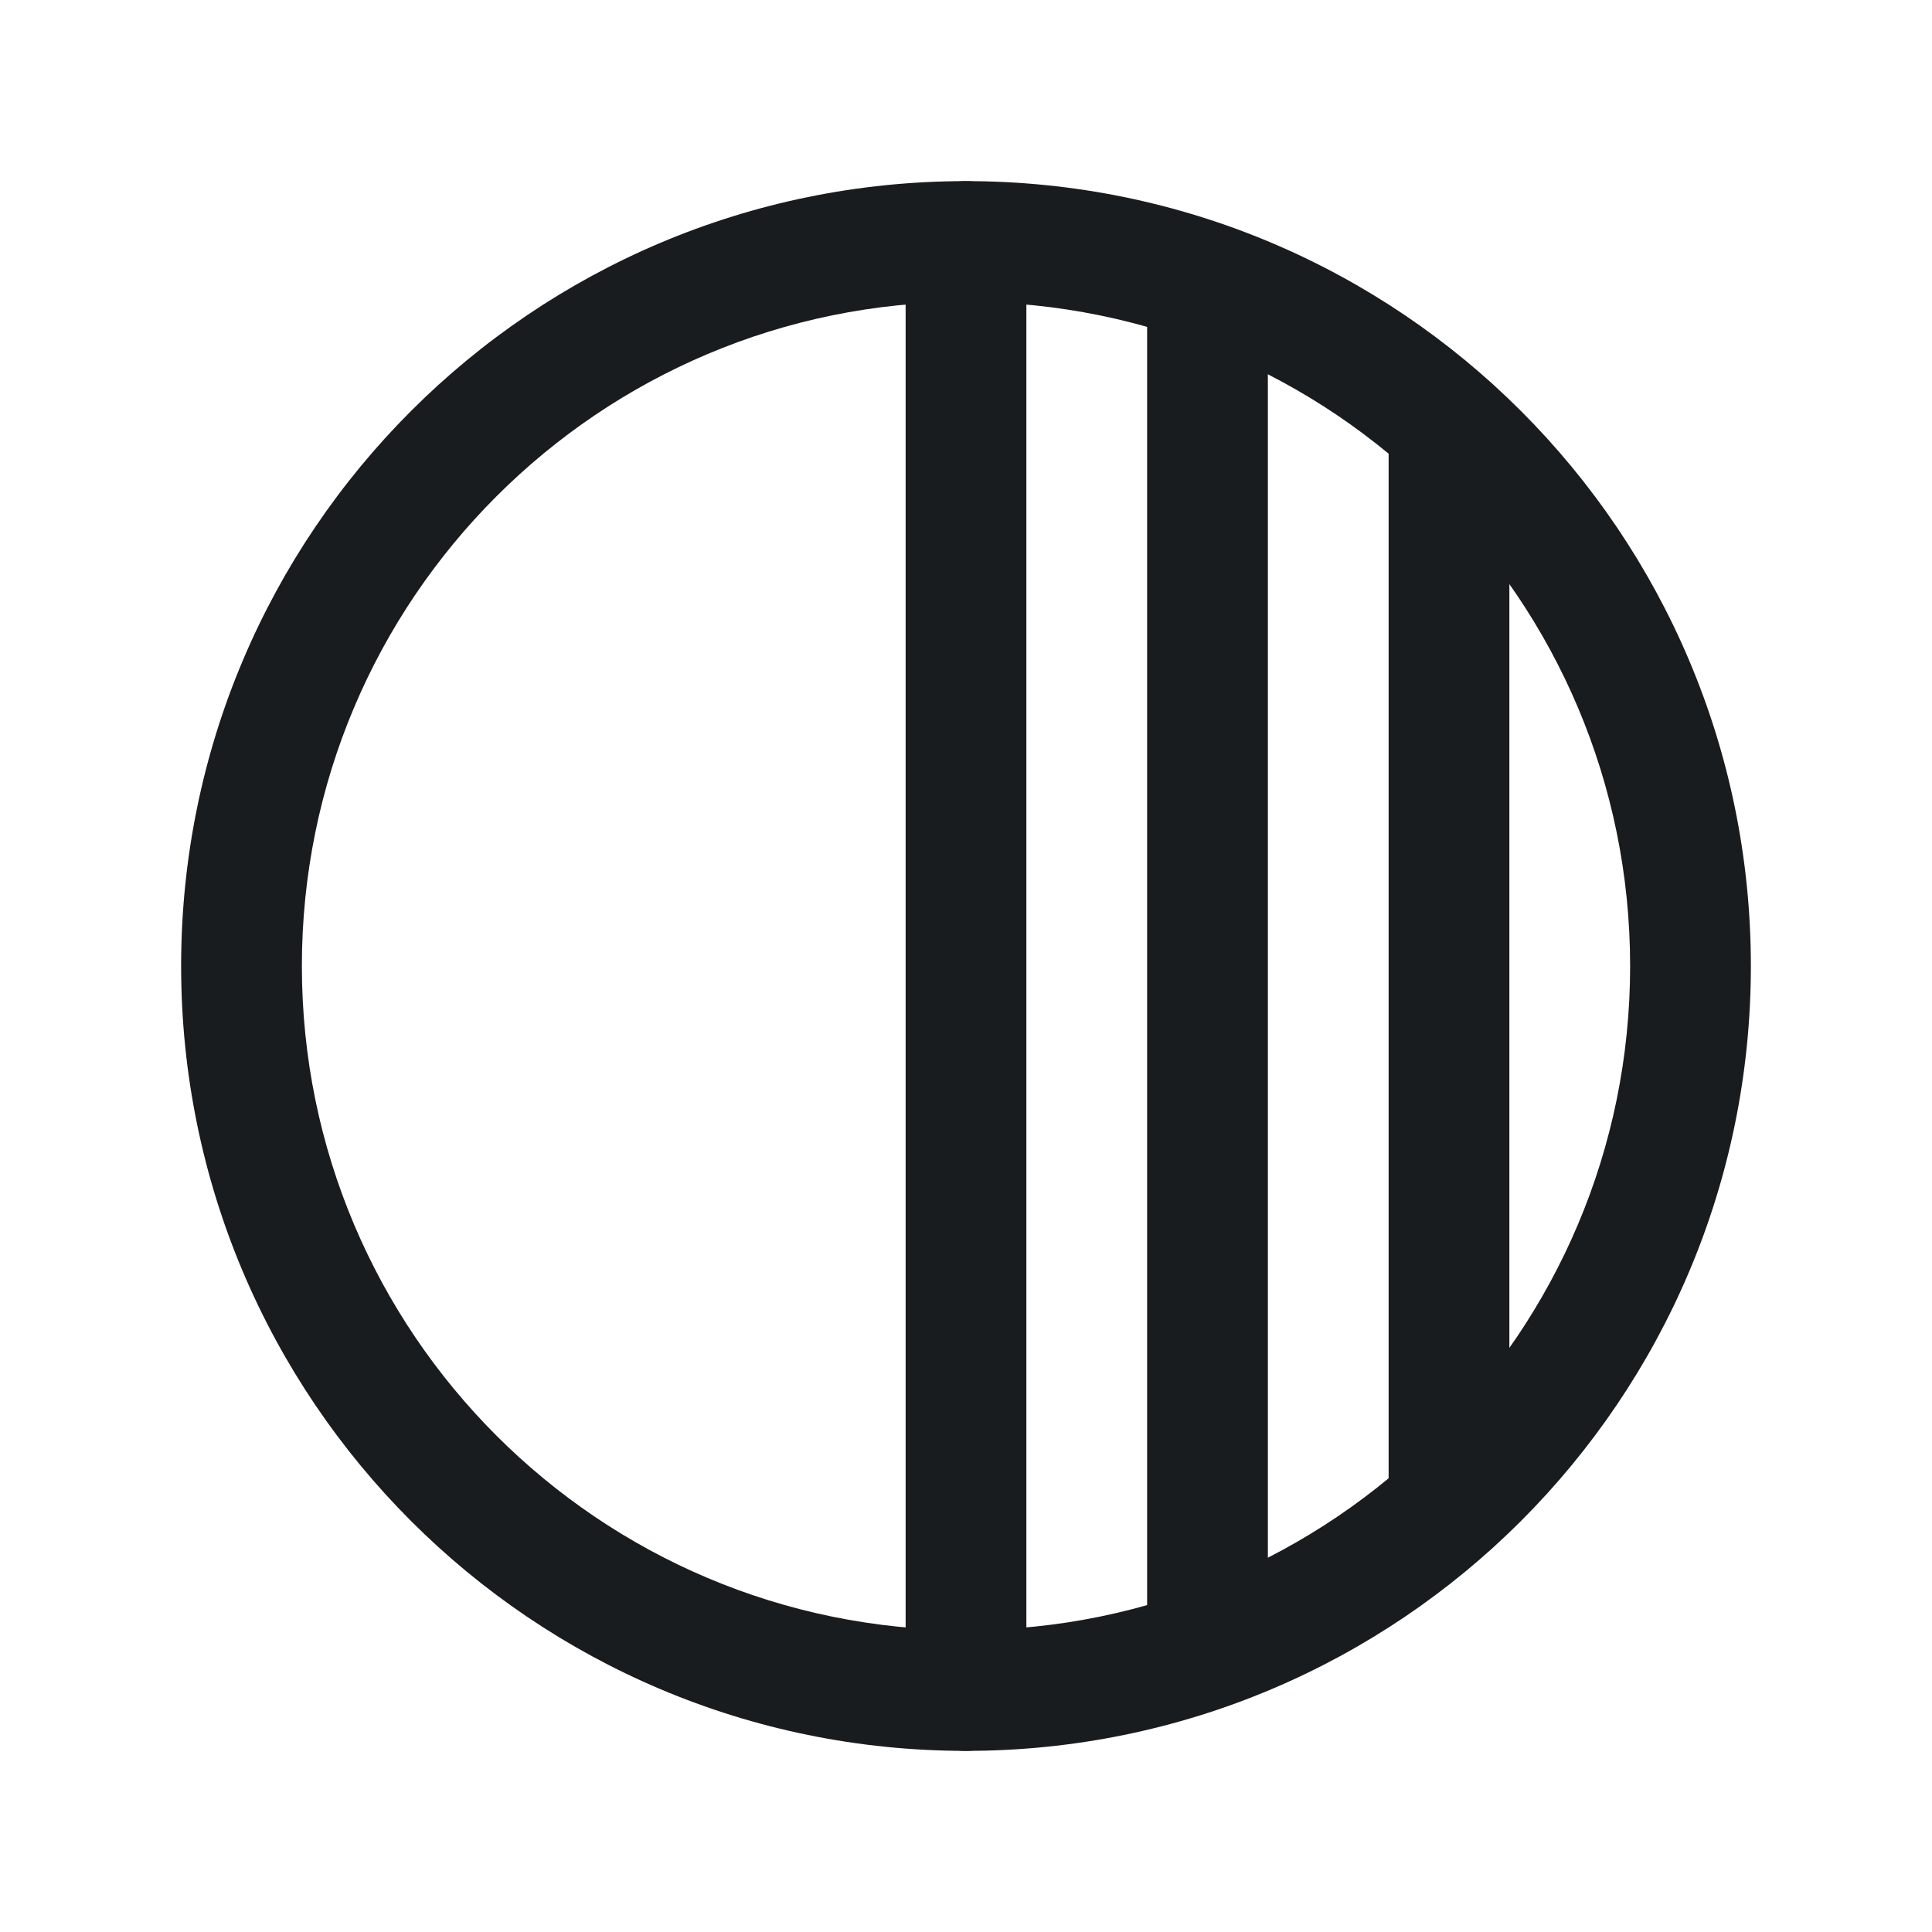 <svg width="24" height="24" viewBox="0 0 24 24" fill="none" xmlns="http://www.w3.org/2000/svg">
<path fill-rule="evenodd" clip-rule="evenodd" d="M12 3.75C7.444 3.75 3.75 7.444 3.75 12C3.75 16.556 7.444 20.25 12 20.25C16.556 20.25 20.25 16.556 20.25 12C20.25 7.444 16.556 3.75 12 3.75ZM2.25 12C2.25 6.615 6.615 2.25 12 2.25C17.385 2.25 21.75 6.615 21.75 12C21.75 17.385 17.385 21.75 12 21.75C6.615 21.75 2.25 17.385 2.25 12Z" fill="#191C1F"/>
<path fill-rule="evenodd" clip-rule="evenodd" d="M12 2.25C12.414 2.25 12.75 2.586 12.75 3V21C12.75 21.414 12.414 21.75 12 21.75C11.586 21.75 11.25 21.414 11.25 21V3C11.25 2.586 11.586 2.25 12 2.25Z" fill="#191C1F"/>
<path fill-rule="evenodd" clip-rule="evenodd" d="M18 4.547C18.414 4.547 18.75 4.883 18.75 5.297V18.703C18.75 19.117 18.414 19.453 18 19.453C17.586 19.453 17.25 19.117 17.25 18.703V5.297C17.25 4.883 17.586 4.547 18 4.547Z" fill="#191C1F"/>
<path fill-rule="evenodd" clip-rule="evenodd" d="M15 2.766C15.414 2.766 15.75 3.101 15.75 3.516V20.484C15.75 20.899 15.414 21.234 15 21.234C14.586 21.234 14.25 20.899 14.25 20.484V3.516C14.25 3.101 14.586 2.766 15 2.766Z" fill="#191C1F"/>
</svg>
